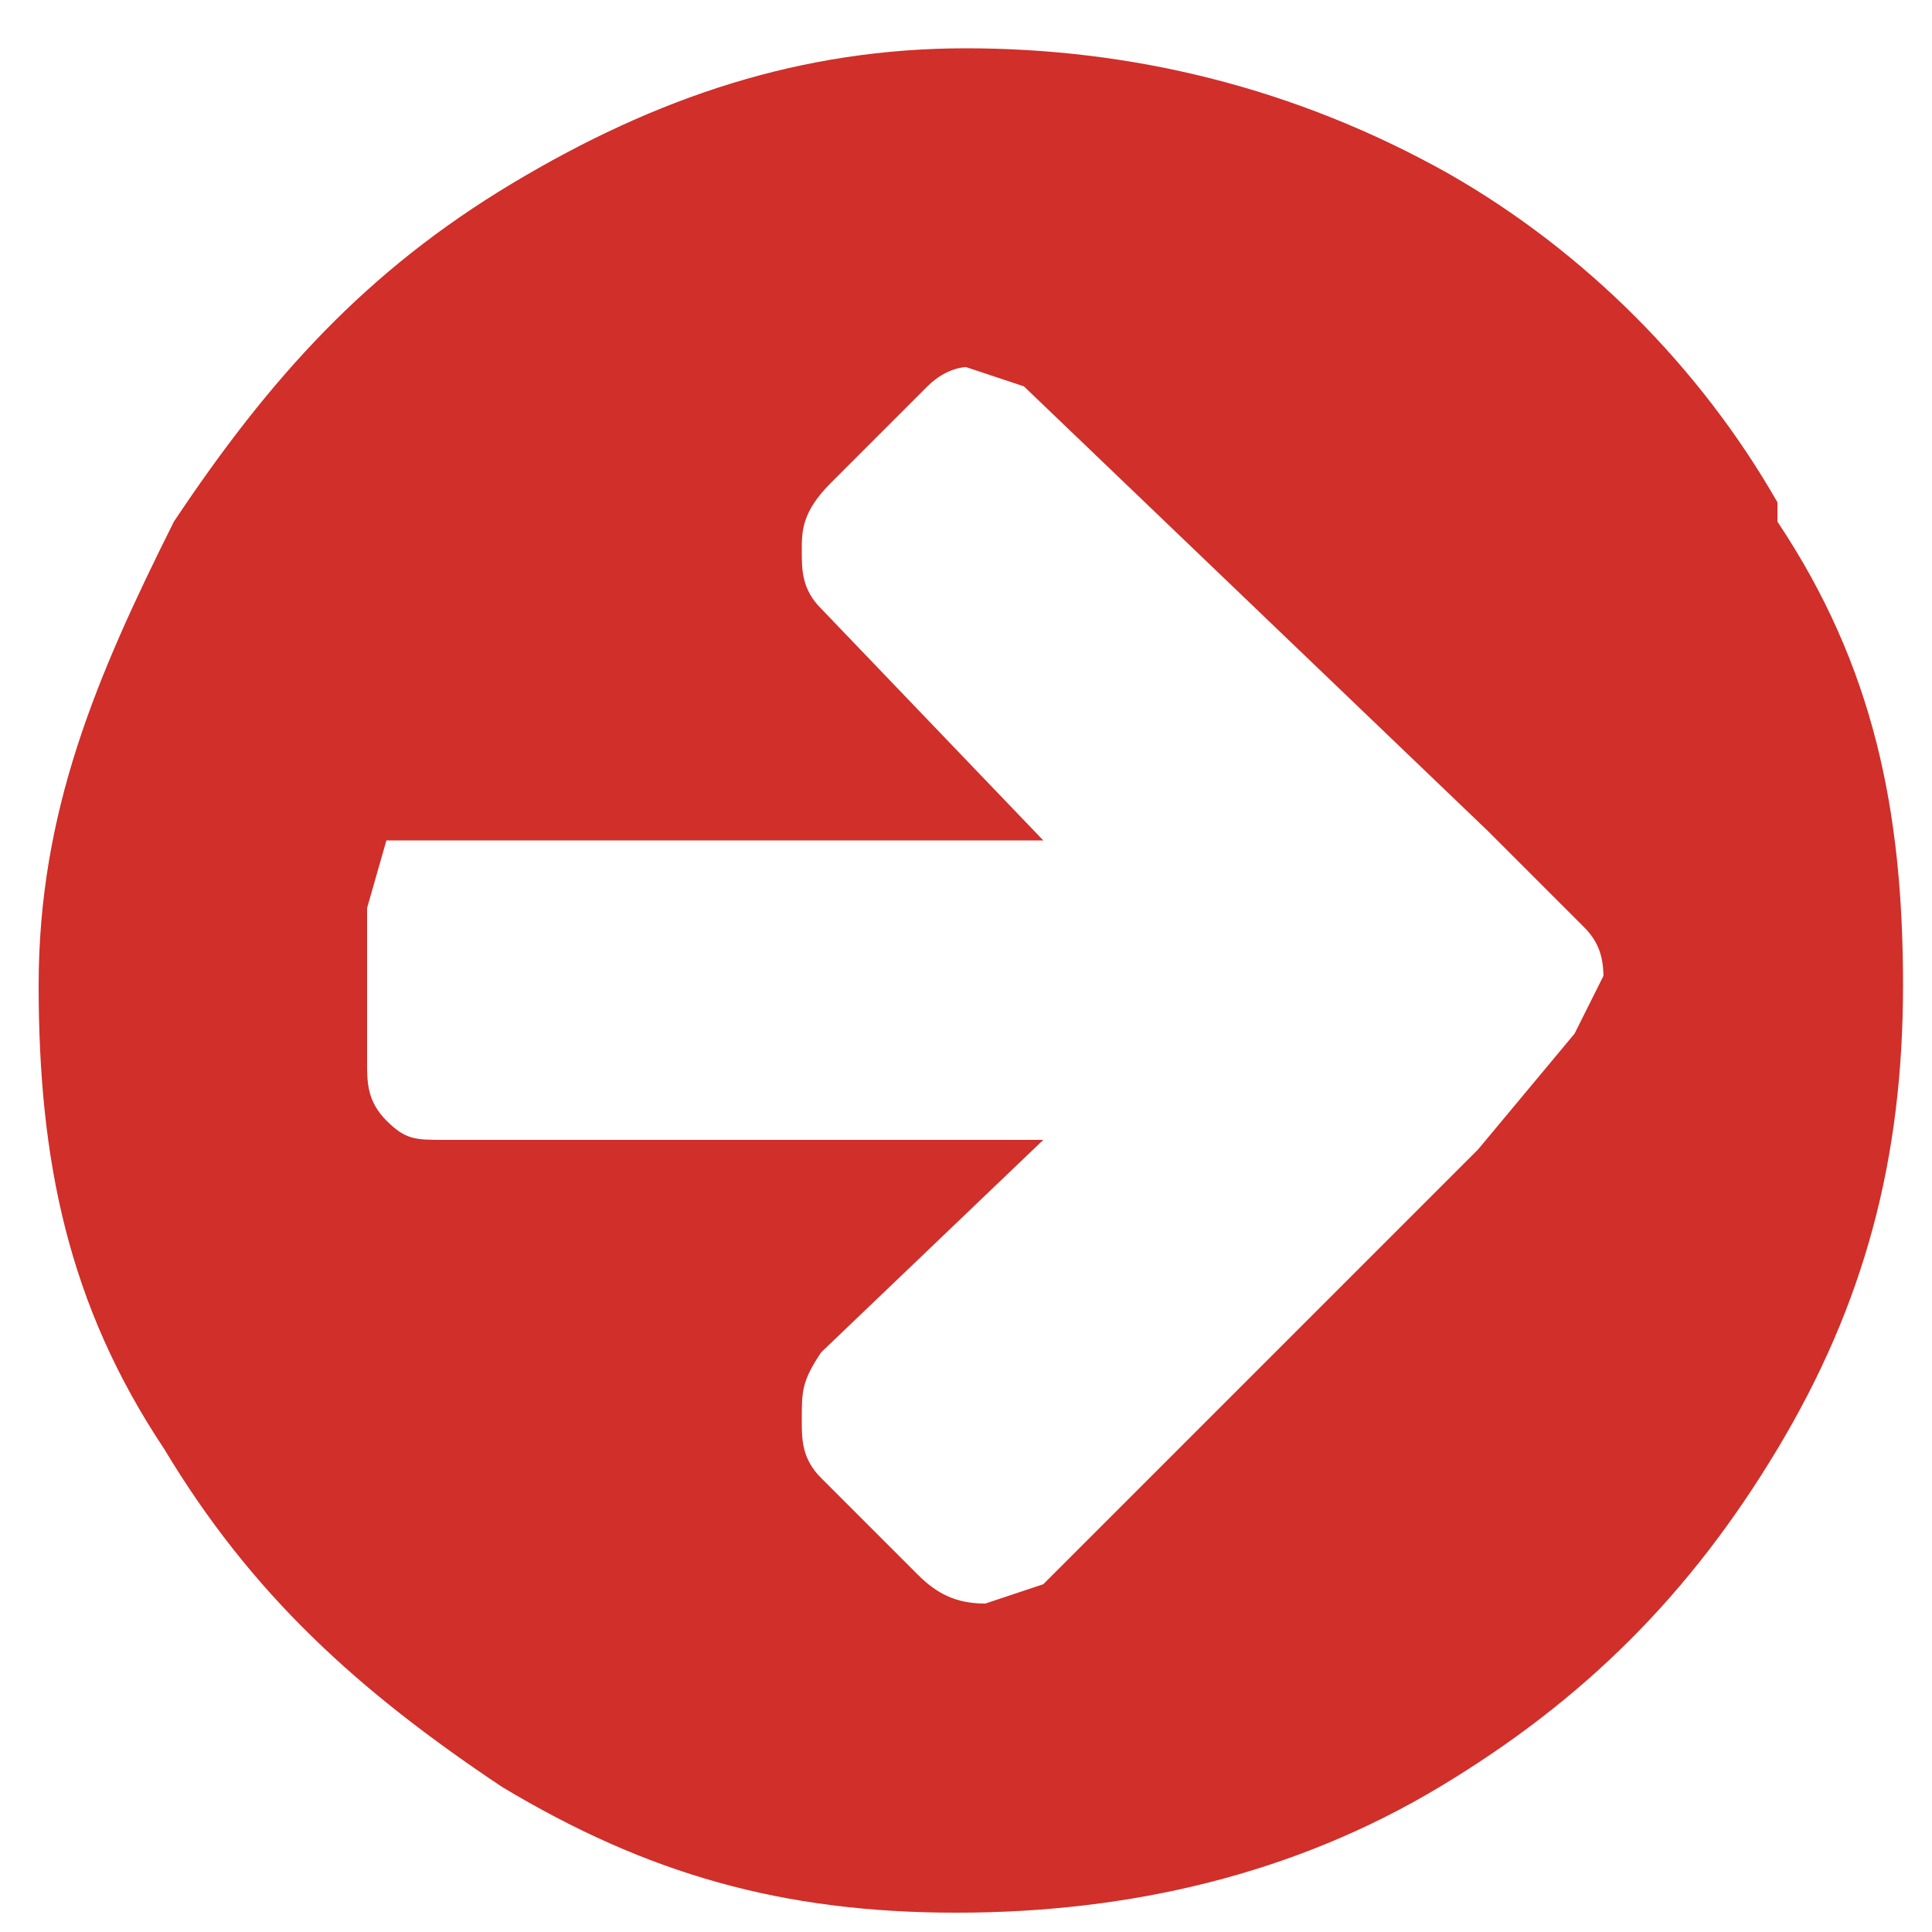 <svg xmlns="http://www.w3.org/2000/svg" viewBox="0 0 20 20"><path fill="#D02F2A" d="M18.4 5.4c1 1.5 1.3 3 1.3 4.8s-.4 3.3-1.3 4.8-2 2.6-3.5 3.5-3.2 1.3-5 1.3-3.2-.4-4.7-1.3c-1.5-1-2.6-2-3.5-3.5-1-1.5-1.3-3-1.3-4.8S1 7 1.8 5.4c1-1.5 2-2.6 3.5-3.5C6.8 1 8.3.5 10 .5s3.4.4 5 1.3c1.4.8 2.6 2 3.4 3.4zm-1.8 4.8c0-.2 0-.4-.2-.6l-1-1L10.6 4l-.6-.2s-.2 0-.4.2l-1 1c-.3.3-.3.5-.3.7 0 .2 0 .4.2.6l2.3 2.4H4l-.2.7V11c0 .2 0 .4.2.6.2.2.3.2.6.2h6.2L8.5 14c-.2.3-.2.4-.2.7 0 .2 0 .4.2.6l1 1c.2.2.4.3.7.3l.6-.2 4.5-4.5 1-1.2.3-.6z"/></svg>